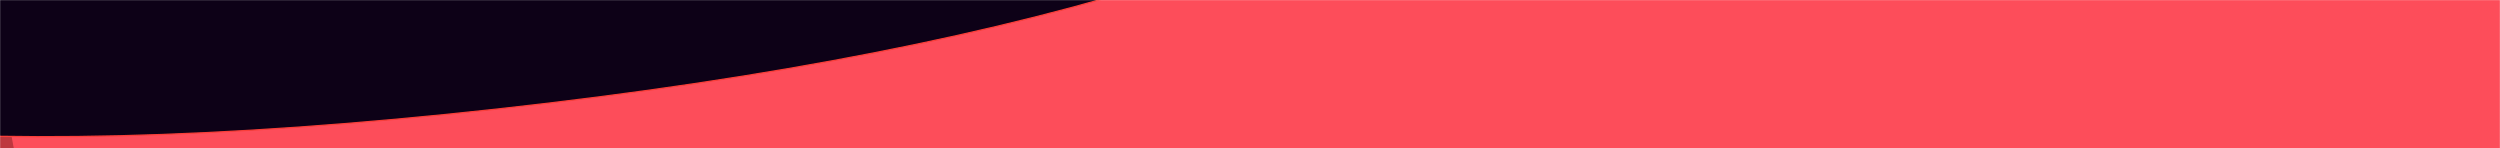 <svg width="1920" height="114" viewBox="0 0 1920 114" fill="none" xmlns="http://www.w3.org/2000/svg">
<mask id="mask0" mask-type="alpha" maskUnits="userSpaceOnUse" x="0" y="0" width="1920" height="114">
<rect width="1920" height="114" fill="white"/>
</mask>
<g mask="url(#mask0)">
<path d="M1213.68 780.341C329.054 739.43 1097.58 -186.035 -169.102 -158.393H-186.242L-398 992.081L1108.08 1122L2095 1009.22C2096.1 946.563 1921.39 813.069 1213.68 780.341Z" fill="#BE373E" stroke="#BE373E"/>
<path d="M1598.04 194.659C713.763 235.57 1481.98 1161.04 215.806 1133.39H198.673L-13 -17.081L1492.48 -147L2478.99 -34.219C2480.1 28.437 2305.46 161.931 1598.04 194.659Z" fill="#FD4D5A" stroke="#FD4D5A"/>
<path d="M364.897 -1414.73C-342.871 -836.758 -1330.32 272.096 382.034 83.725C2094.39 -104.646 1084.09 -993.733 364.897 -1414.73Z" fill="#0D0117"/>
<path d="M-177.953 -1414.73H364.897M364.897 -1414.73C-342.871 -836.757 -1330.32 272.096 382.034 83.725C2094.39 -104.646 1084.09 -993.733 364.897 -1414.73ZM1194.65 -1449L1112.84 -1414.73" stroke="#F93E39"/>
</g>
</svg>
